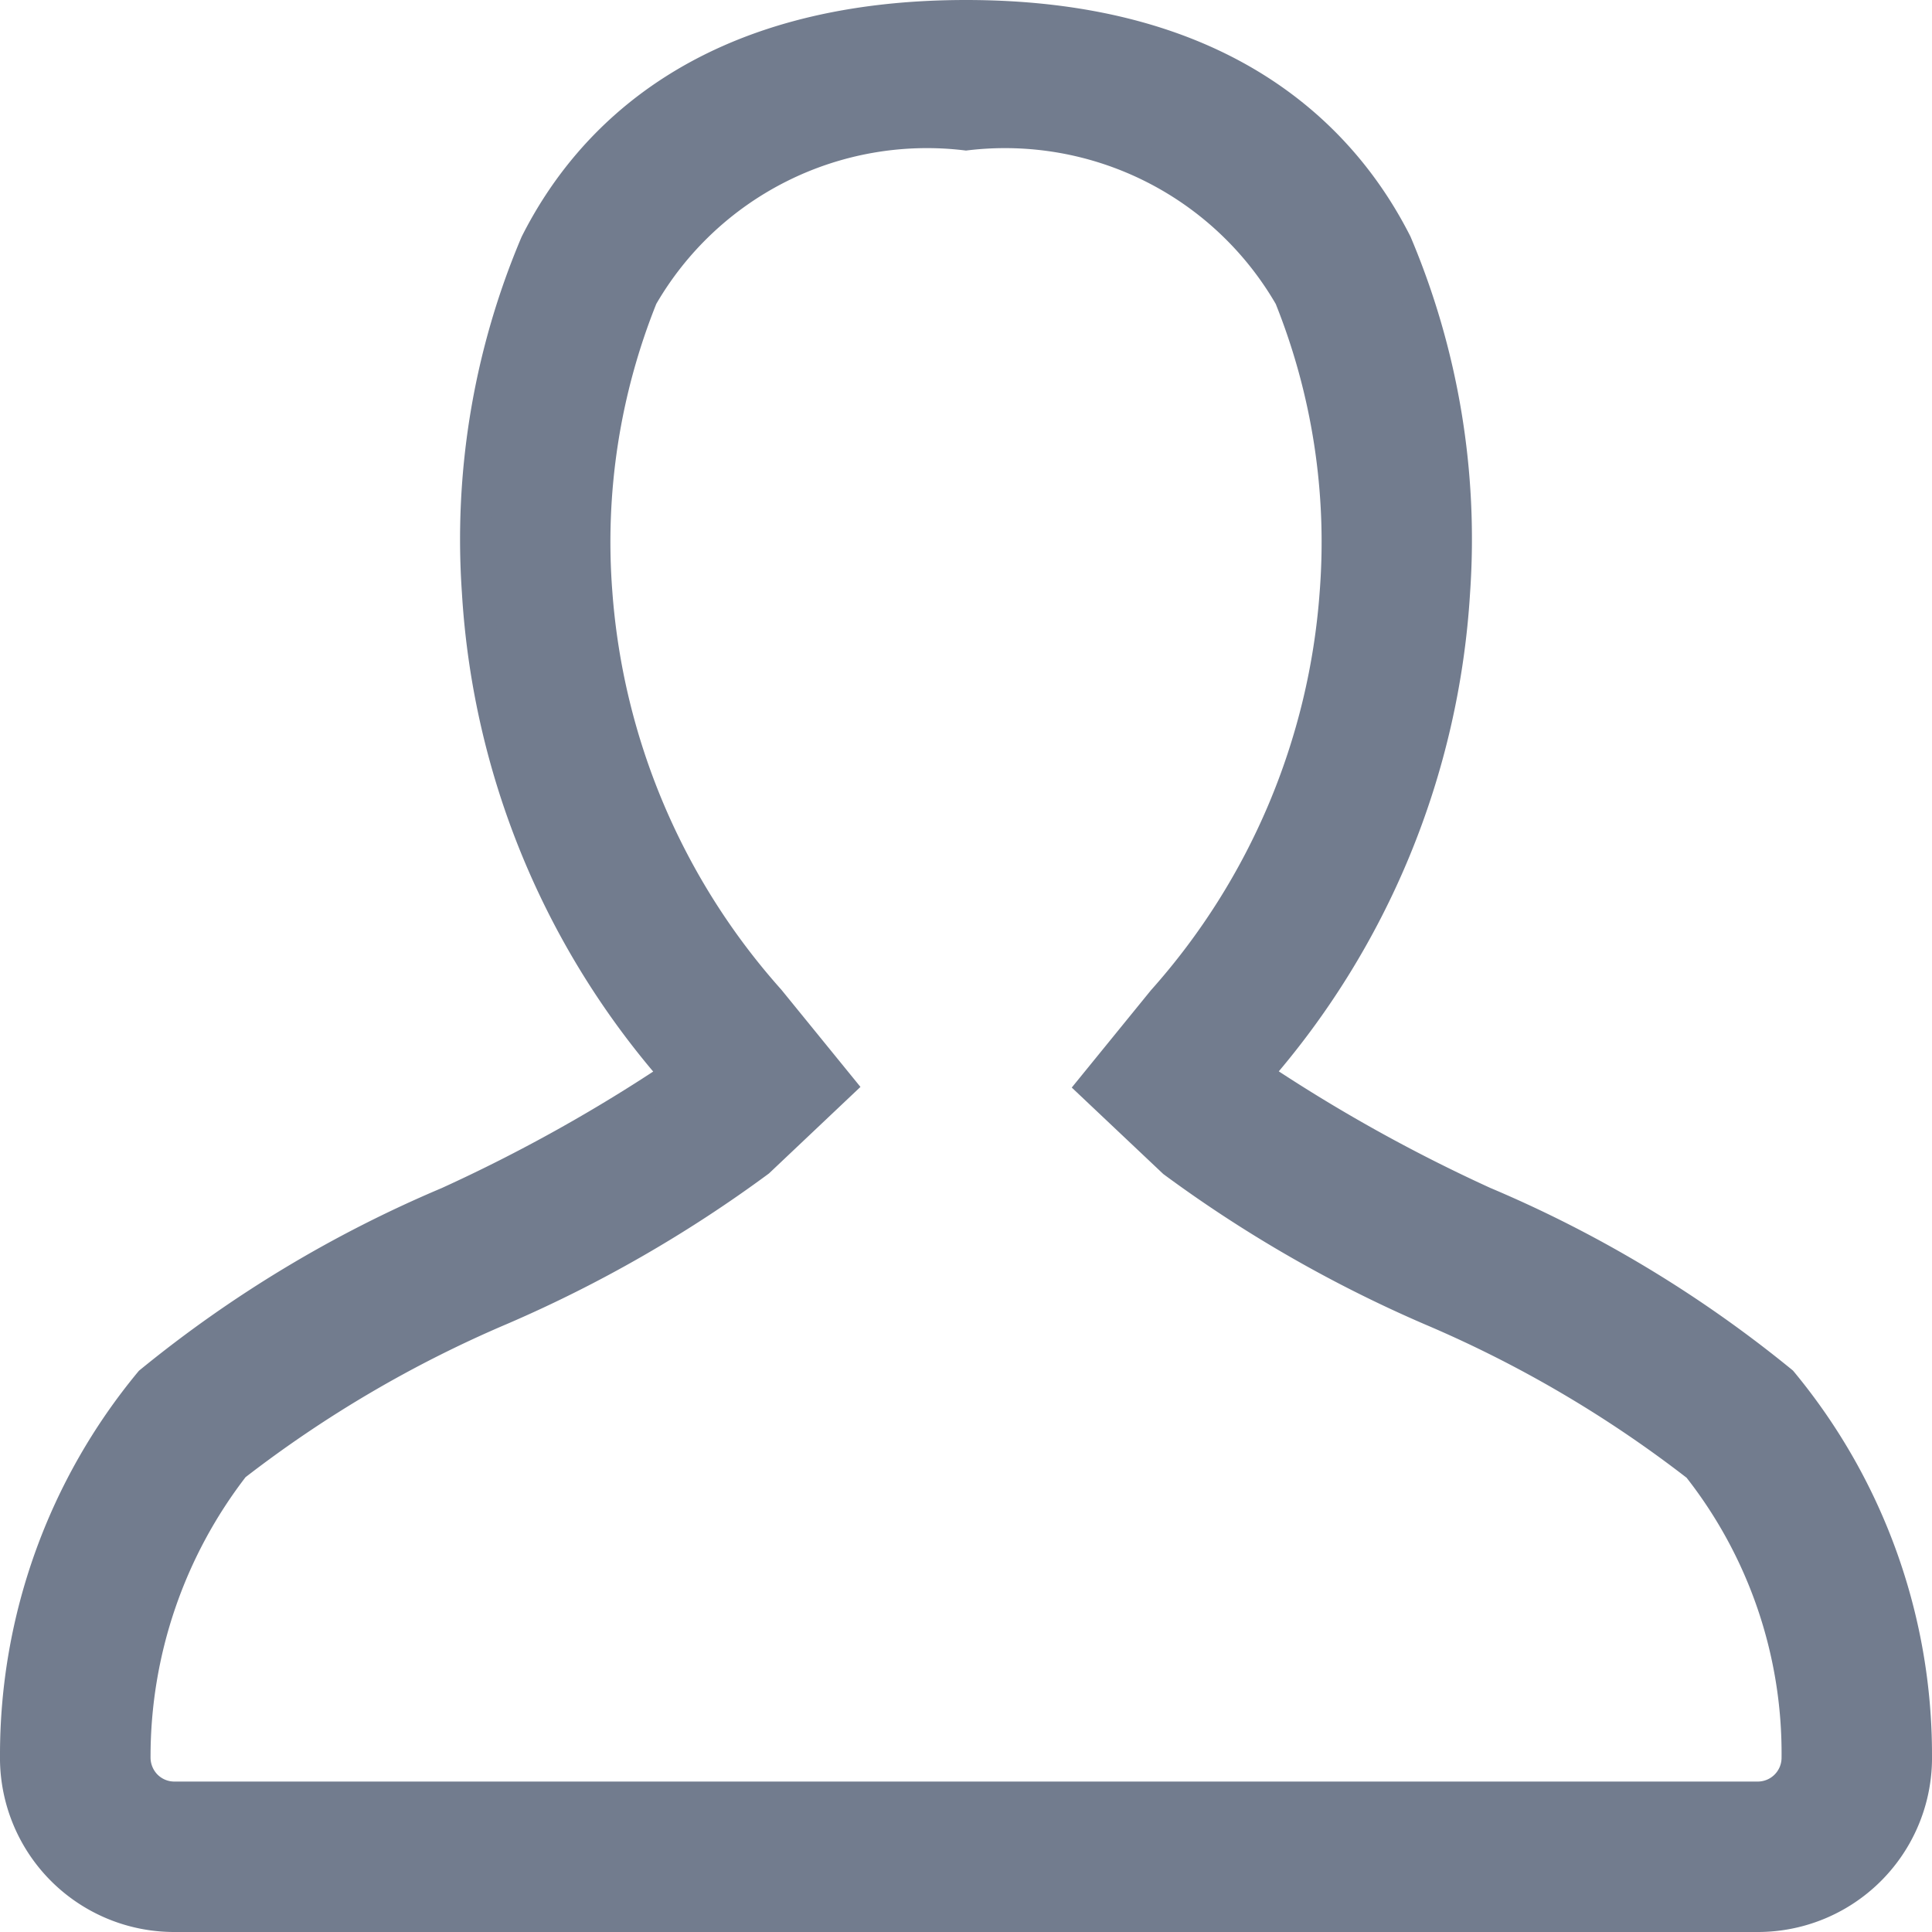<svg xmlns="http://www.w3.org/2000/svg" width="18.3" height="18.3" viewBox="0 0 18.3 18.3">
  <path id="Profile" d="M16.727,12.939a11.568,11.568,0,0,0-2.822-1.7,15.347,15.347,0,0,1-2.167-1.21,7.61,7.61,0,0,0,1.887-4.575,7.191,7.191,0,0,0-.551-3.3C12.577,1.172,11.467,0,9,0S5.423,1.172,4.927,2.156a7.183,7.183,0,0,0-.552,3.3,7.6,7.6,0,0,0,1.887,4.575,15.272,15.272,0,0,1-2.168,1.21,11.577,11.577,0,0,0-2.822,1.7A5.533,5.533,0,0,0,0,16.477,1.5,1.5,0,0,0,1.5,18h15A1.5,1.5,0,0,0,18,16.477,5.535,5.535,0,0,0,16.727,12.939Zm.04,3.824a.375.375,0,0,1-.268.112H1.5a.375.375,0,0,1-.266-.112.38.38,0,0,1-.108-.269,4.492,4.492,0,0,1,.943-2.759A11.43,11.43,0,0,1,4.6,12.25a12.338,12.338,0,0,0,2.437-1.4l.759-.718-.659-.81A6.51,6.51,0,0,1,5.5,5.458a6.219,6.219,0,0,1,.431-2.795A3.115,3.115,0,0,1,9,1.125a3.116,3.116,0,0,1,3.069,1.538,6.222,6.222,0,0,1,.431,2.8,6.506,6.506,0,0,1-1.635,3.865l-.659.81.759.717a12.364,12.364,0,0,0,2.437,1.4,11.379,11.379,0,0,1,2.53,1.485,4.384,4.384,0,0,1,.943,2.759A.375.375,0,0,1,16.767,16.763Z" transform="translate(0.15 0.15)" fill="#727c8e" stroke="#727c8e" stroke-width="0.3"/>
</svg>
